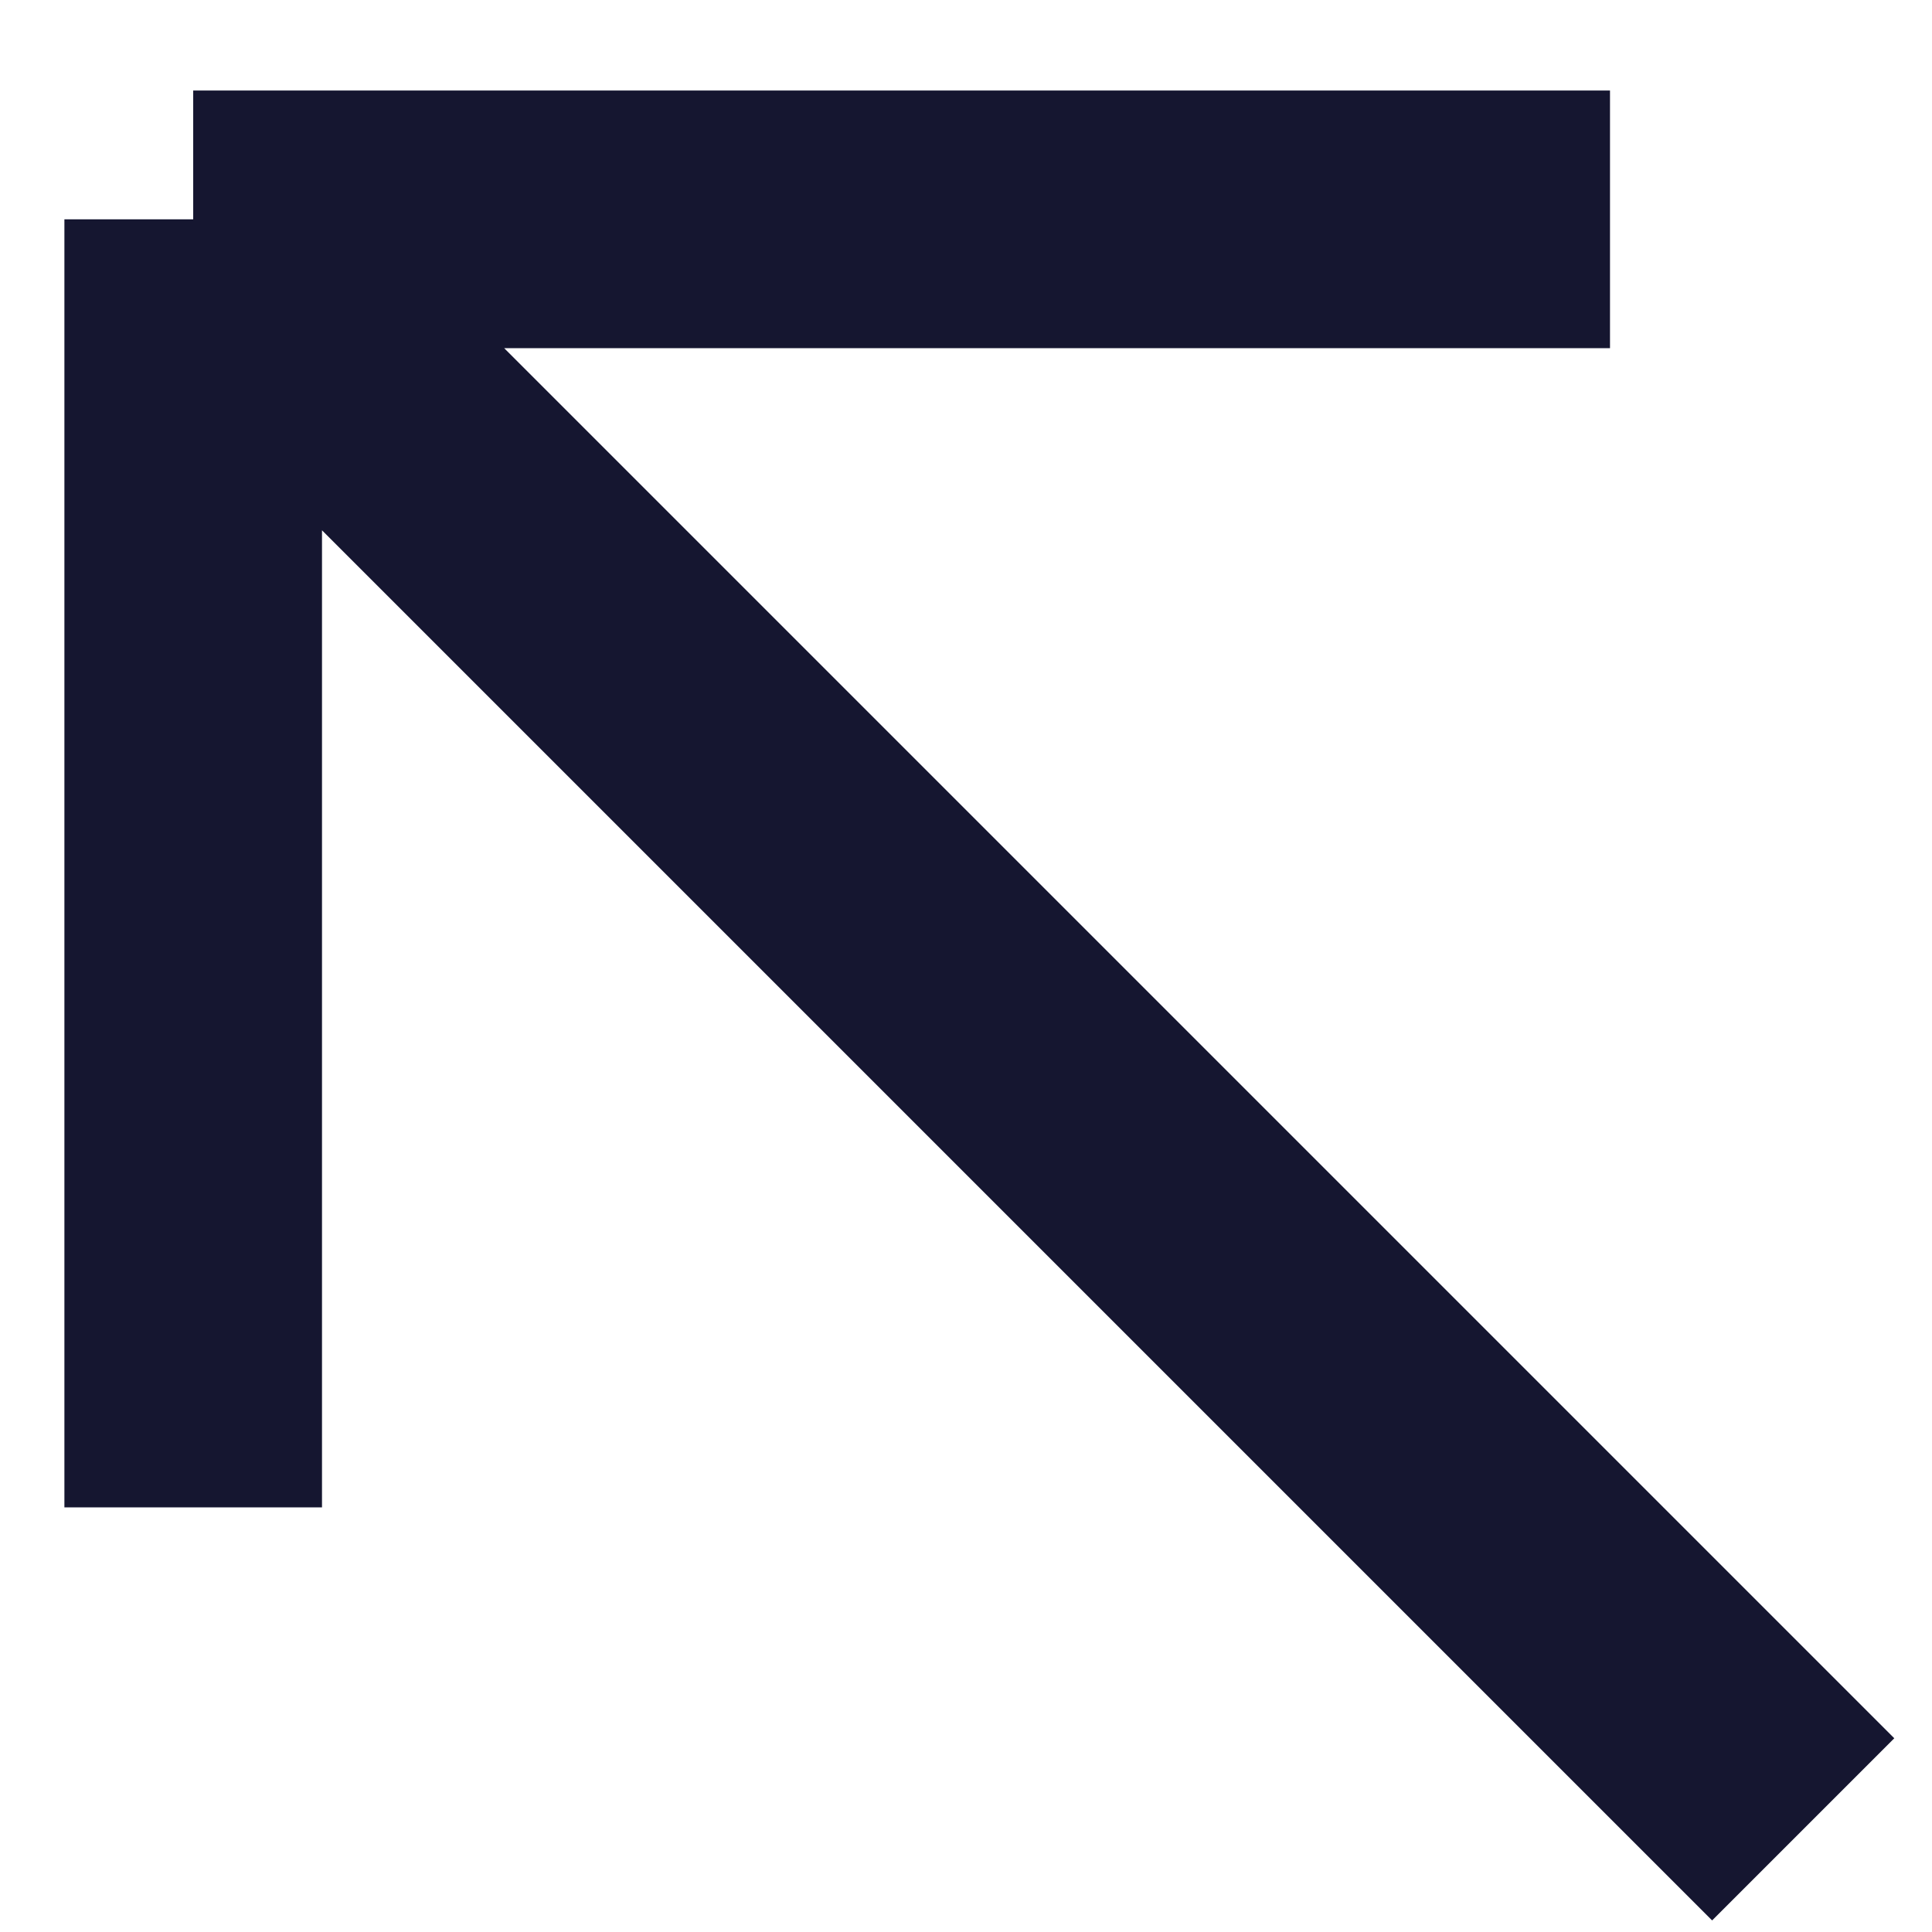 <svg width="15" height="15" viewBox="0 0 15 15" fill="none" xmlns="http://www.w3.org/2000/svg">
<path d="M14 14.203L1.5 1.703M1.5 1.703H12.5M1.5 1.703V11.703" stroke="#151630" stroke-width="2"/>
</svg>
